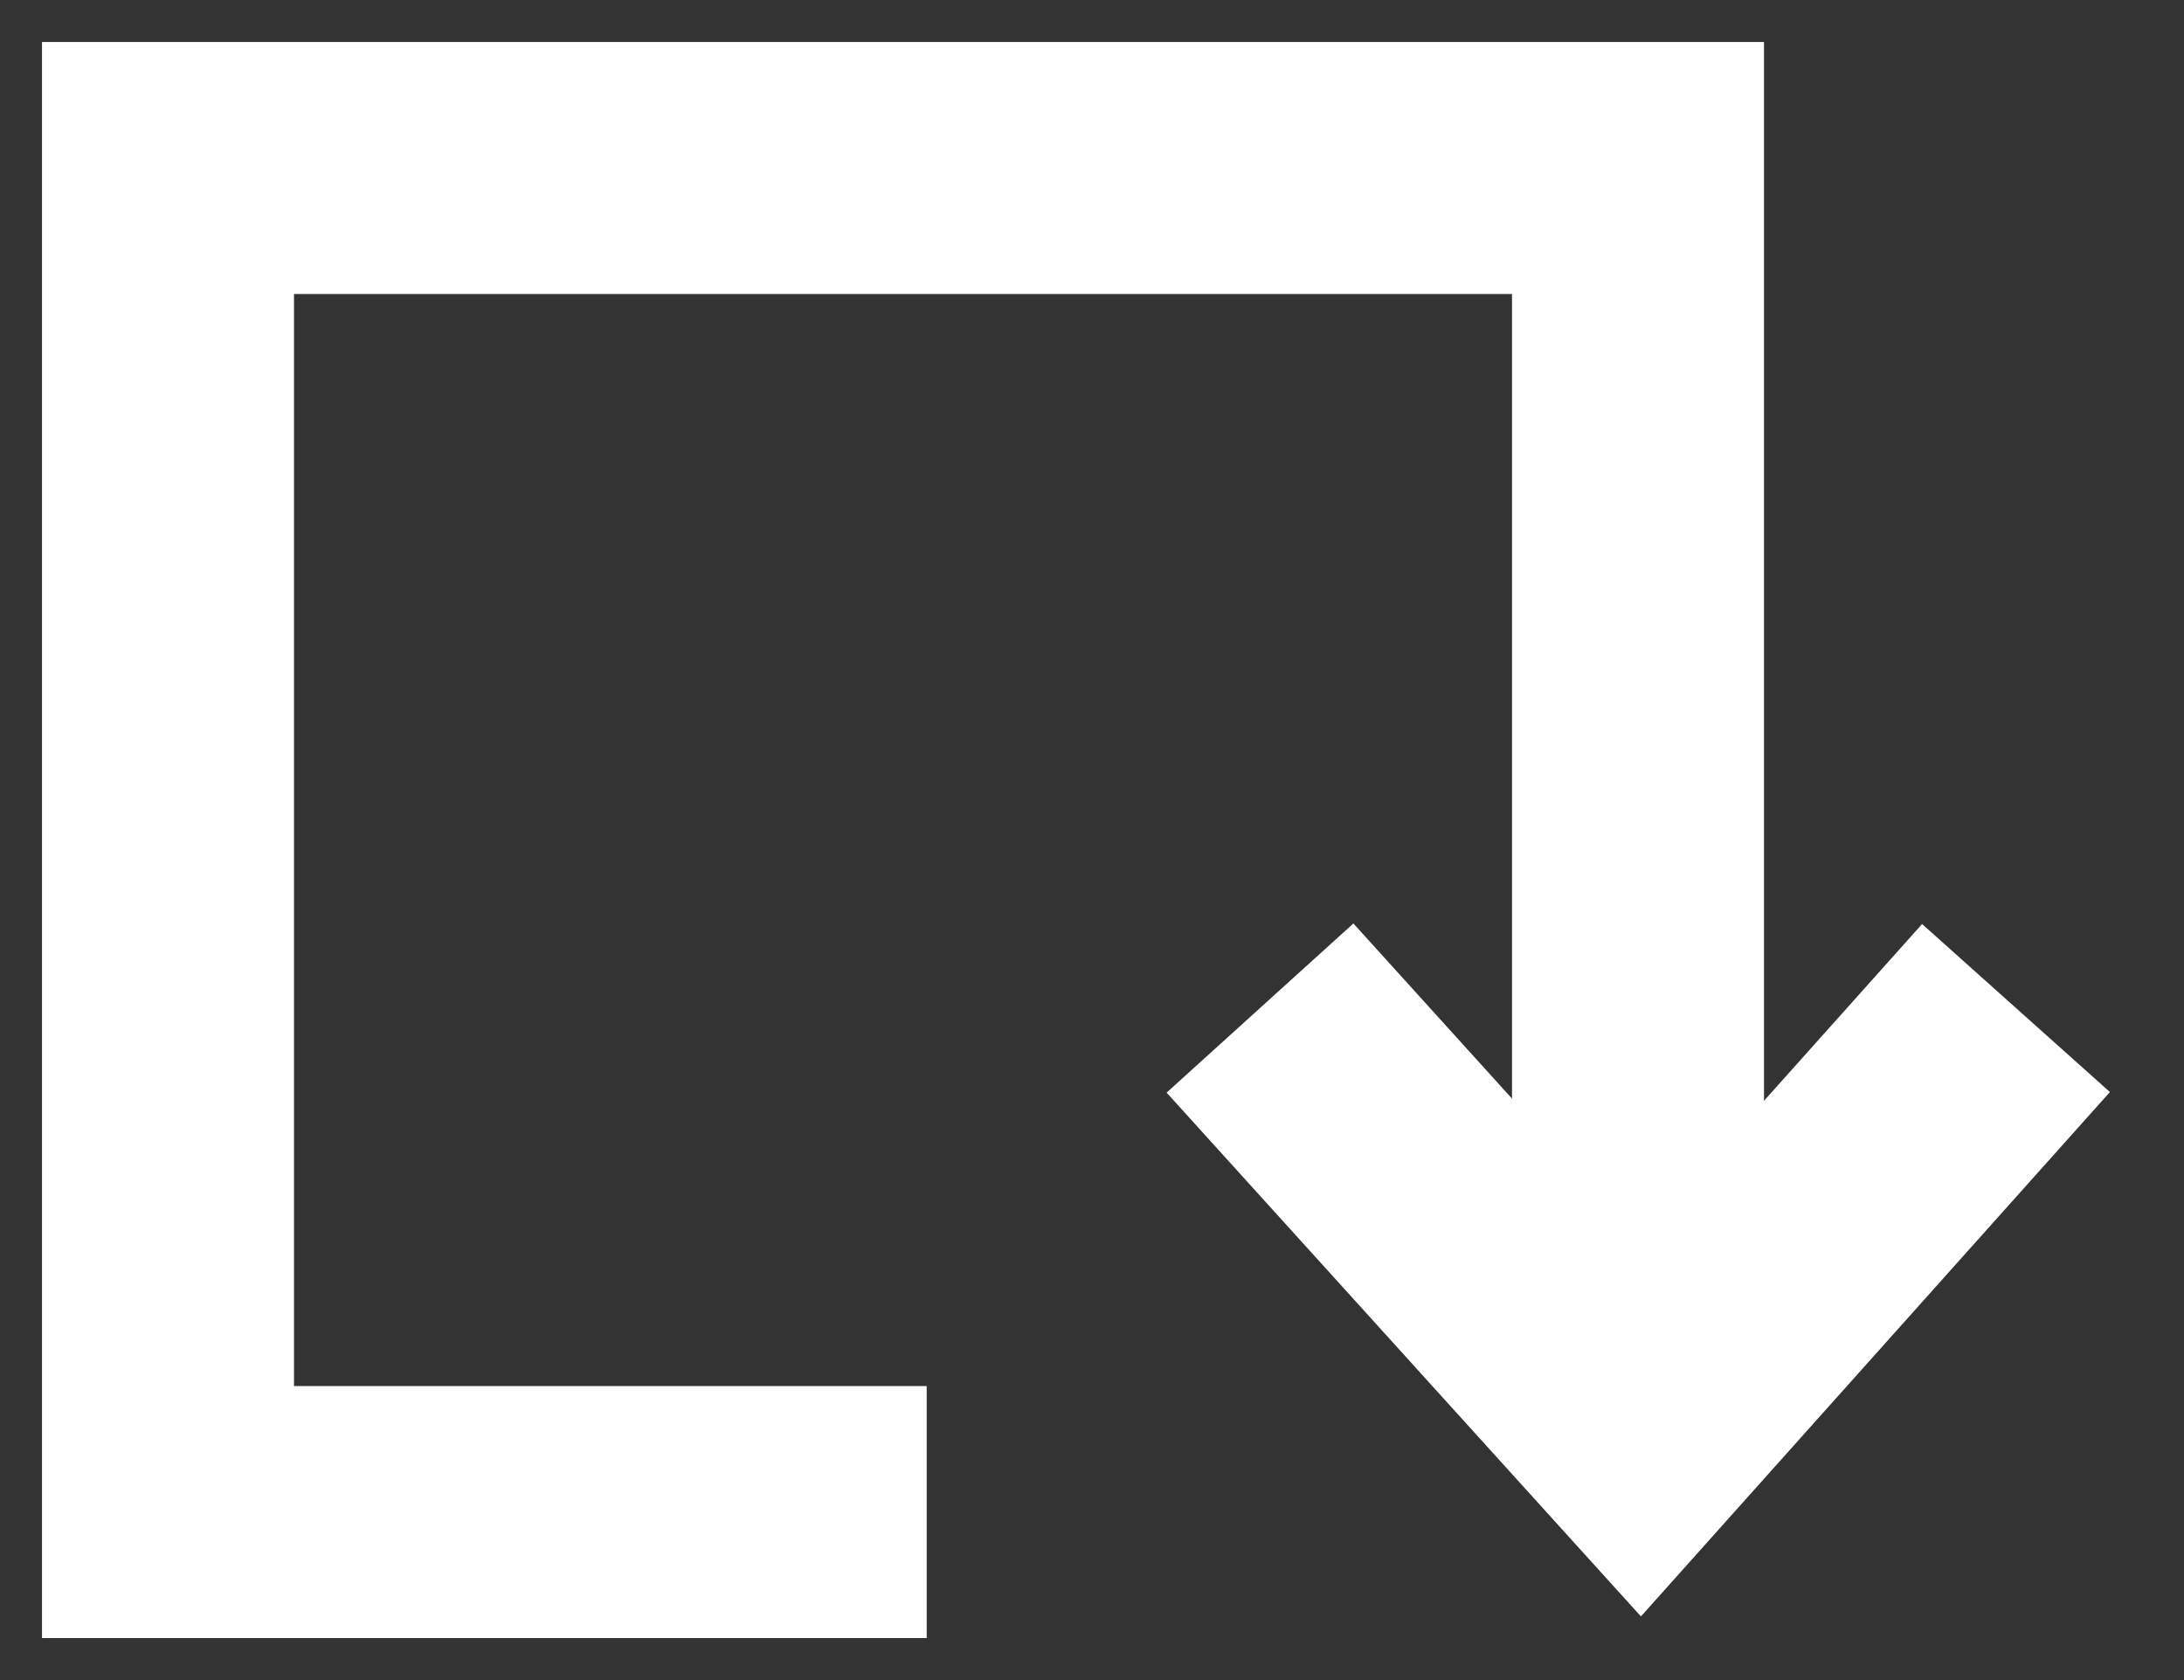 <?xml version="1.0" encoding="UTF-8"?>
<svg width="26px" height="20px" viewBox="0 0 26 20" version="1.1" xmlns="http://www.w3.org/2000/svg" xmlns:xlink="http://www.w3.org/1999/xlink">
    <rect x="0" y="0" width="26" height="20" fill="#333333" stroke="none"/>
    <!-- Generator: Sketch 48.2 (47327) - http://www.bohemiancoding.com/sketch -->
    <title>Group 2</title>
    <desc>Created with Sketch.</desc>
    <defs></defs>
    <g id="Design" stroke="none" stroke-width="1" fill="none" fill-rule="evenodd" transform="translate(-401, -460)">
        <g id="Group-2" transform="translate(403, 462)" stroke="#FFFFFF" stroke-width="3">
            <polyline id="Path-14" transform="translate(8.75, 8) scale(-1, 1) translate(-8.75, -8) " points="8.468 16 17.5 16 17.5 0 -2.55765027e-13 0 -2.55795385e-13 12.89"></polyline>
            <polyline id="Path-15" transform="translate(17.5, 12.5) scale(-1, 1) rotate(90) translate(-17.5, -12.5) " points="15 8 20 12.528 15 17"></polyline>
        </g>
    </g>
</svg>